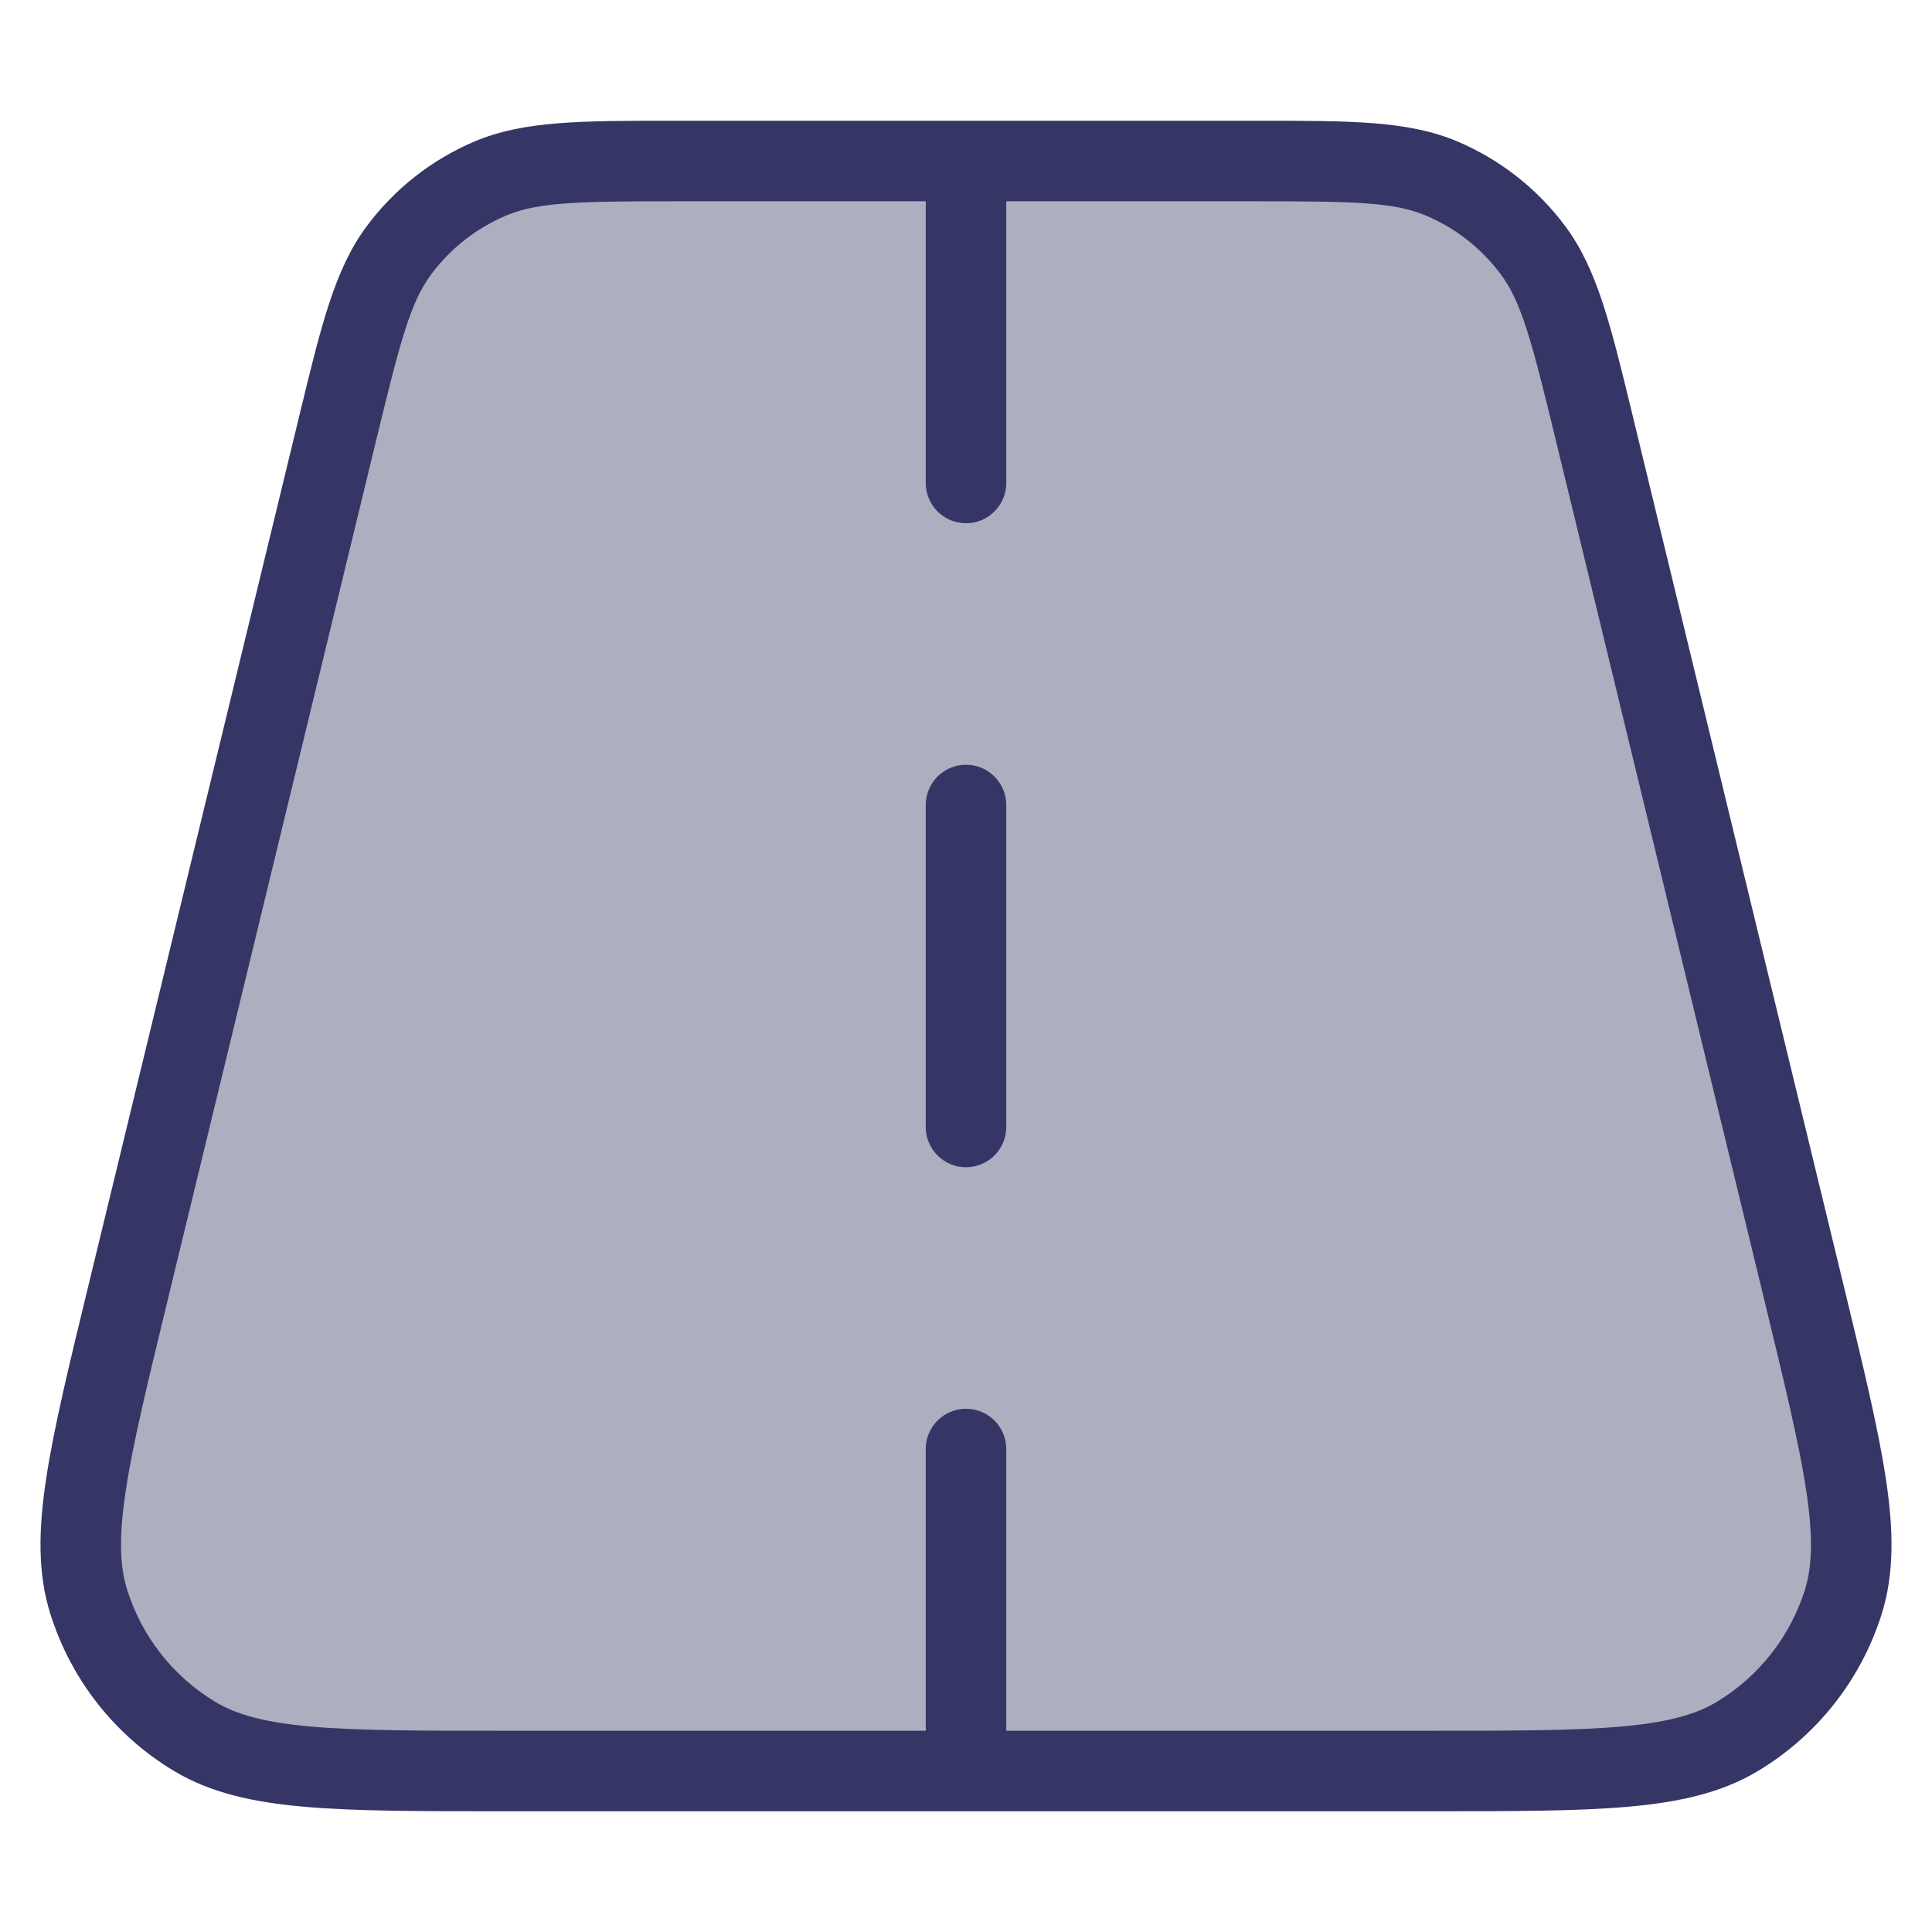 <svg width="24" height="24" viewBox="0 0 24 24" fill="none" xmlns="http://www.w3.org/2000/svg">
<path opacity="0.4" d="M22.412 16.069L19.816 5.363C19.524 4.161 19.378 3.56 19.047 3.113C18.754 2.718 18.361 2.408 17.908 2.217C17.394 2 16.776 2 15.54 2H8.461C7.224 2 6.606 2 6.092 2.217C5.639 2.408 5.246 2.718 4.953 3.113C4.622 3.56 4.476 4.161 4.184 5.363L1.588 16.069C1.098 18.092 0.852 19.104 1.103 19.9C1.322 20.598 1.789 21.191 2.415 21.569C3.13 22 4.171 22 6.253 22H17.747C19.829 22 20.87 22 21.585 21.569C22.211 21.191 22.678 20.598 22.898 19.9C23.148 19.104 22.902 18.092 22.412 16.069Z" fill="#353566"/>
<path d="M12.5 10C12.5 9.724 12.276 9.5 12 9.5C11.724 9.5 11.5 9.724 11.5 10V14C11.5 14.276 11.724 14.5 12 14.5C12.276 14.5 12.5 14.276 12.5 14V10Z" fill="#353566"/>
<path fill-rule="evenodd" clip-rule="evenodd" d="M8.34 1.5C7.22 1.5 6.505 1.5 5.898 1.756C5.362 1.983 4.898 2.348 4.552 2.815C4.159 3.345 3.991 4.04 3.727 5.128L1.097 15.975C0.856 16.966 0.668 17.743 0.573 18.37C0.477 19.006 0.467 19.546 0.626 20.05C0.882 20.864 1.426 21.557 2.157 21.997C2.61 22.27 3.137 22.388 3.778 22.444C4.409 22.5 5.208 22.5 6.228 22.5H17.772C18.792 22.5 19.591 22.5 20.223 22.444C20.864 22.388 21.391 22.27 21.843 21.997C22.574 21.557 23.119 20.864 23.375 20.05C23.533 19.546 23.523 19.006 23.427 18.37C23.332 17.743 23.144 16.966 22.904 15.975L20.273 5.128C20.009 4.04 19.841 3.345 19.448 2.815C19.102 2.348 18.638 1.983 18.102 1.756C17.494 1.5 16.78 1.5 15.66 1.5L12.007 1.5L12 1.5L11.993 1.5L8.34 1.5ZM11.5 6V2.5H8.461C7.177 2.5 6.684 2.51 6.287 2.678C5.916 2.834 5.595 3.087 5.355 3.41C5.098 3.757 4.973 4.234 4.67 5.481L2.074 16.187C1.827 17.207 1.649 17.941 1.562 18.519C1.475 19.094 1.488 19.458 1.58 19.75C1.763 20.332 2.152 20.826 2.674 21.141C2.936 21.299 3.287 21.397 3.865 21.448C4.448 21.5 5.203 21.5 6.253 21.5H11.5V18C11.5 17.724 11.724 17.5 12 17.5C12.276 17.5 12.5 17.724 12.5 18V21.5H17.747C18.797 21.5 19.552 21.5 20.135 21.448C20.714 21.397 21.064 21.299 21.327 21.141C21.849 20.826 22.238 20.331 22.421 19.75C22.512 19.458 22.525 19.094 22.438 18.519C22.351 17.941 22.173 17.207 21.926 16.187L19.33 5.481C19.027 4.234 18.902 3.757 18.645 3.41C18.405 3.087 18.084 2.834 17.713 2.678C17.316 2.51 16.823 2.5 15.54 2.5H12.5V6C12.5 6.276 12.276 6.5 12 6.5C11.724 6.5 11.5 6.276 11.5 6Z" fill="#353566"/>
</svg>
